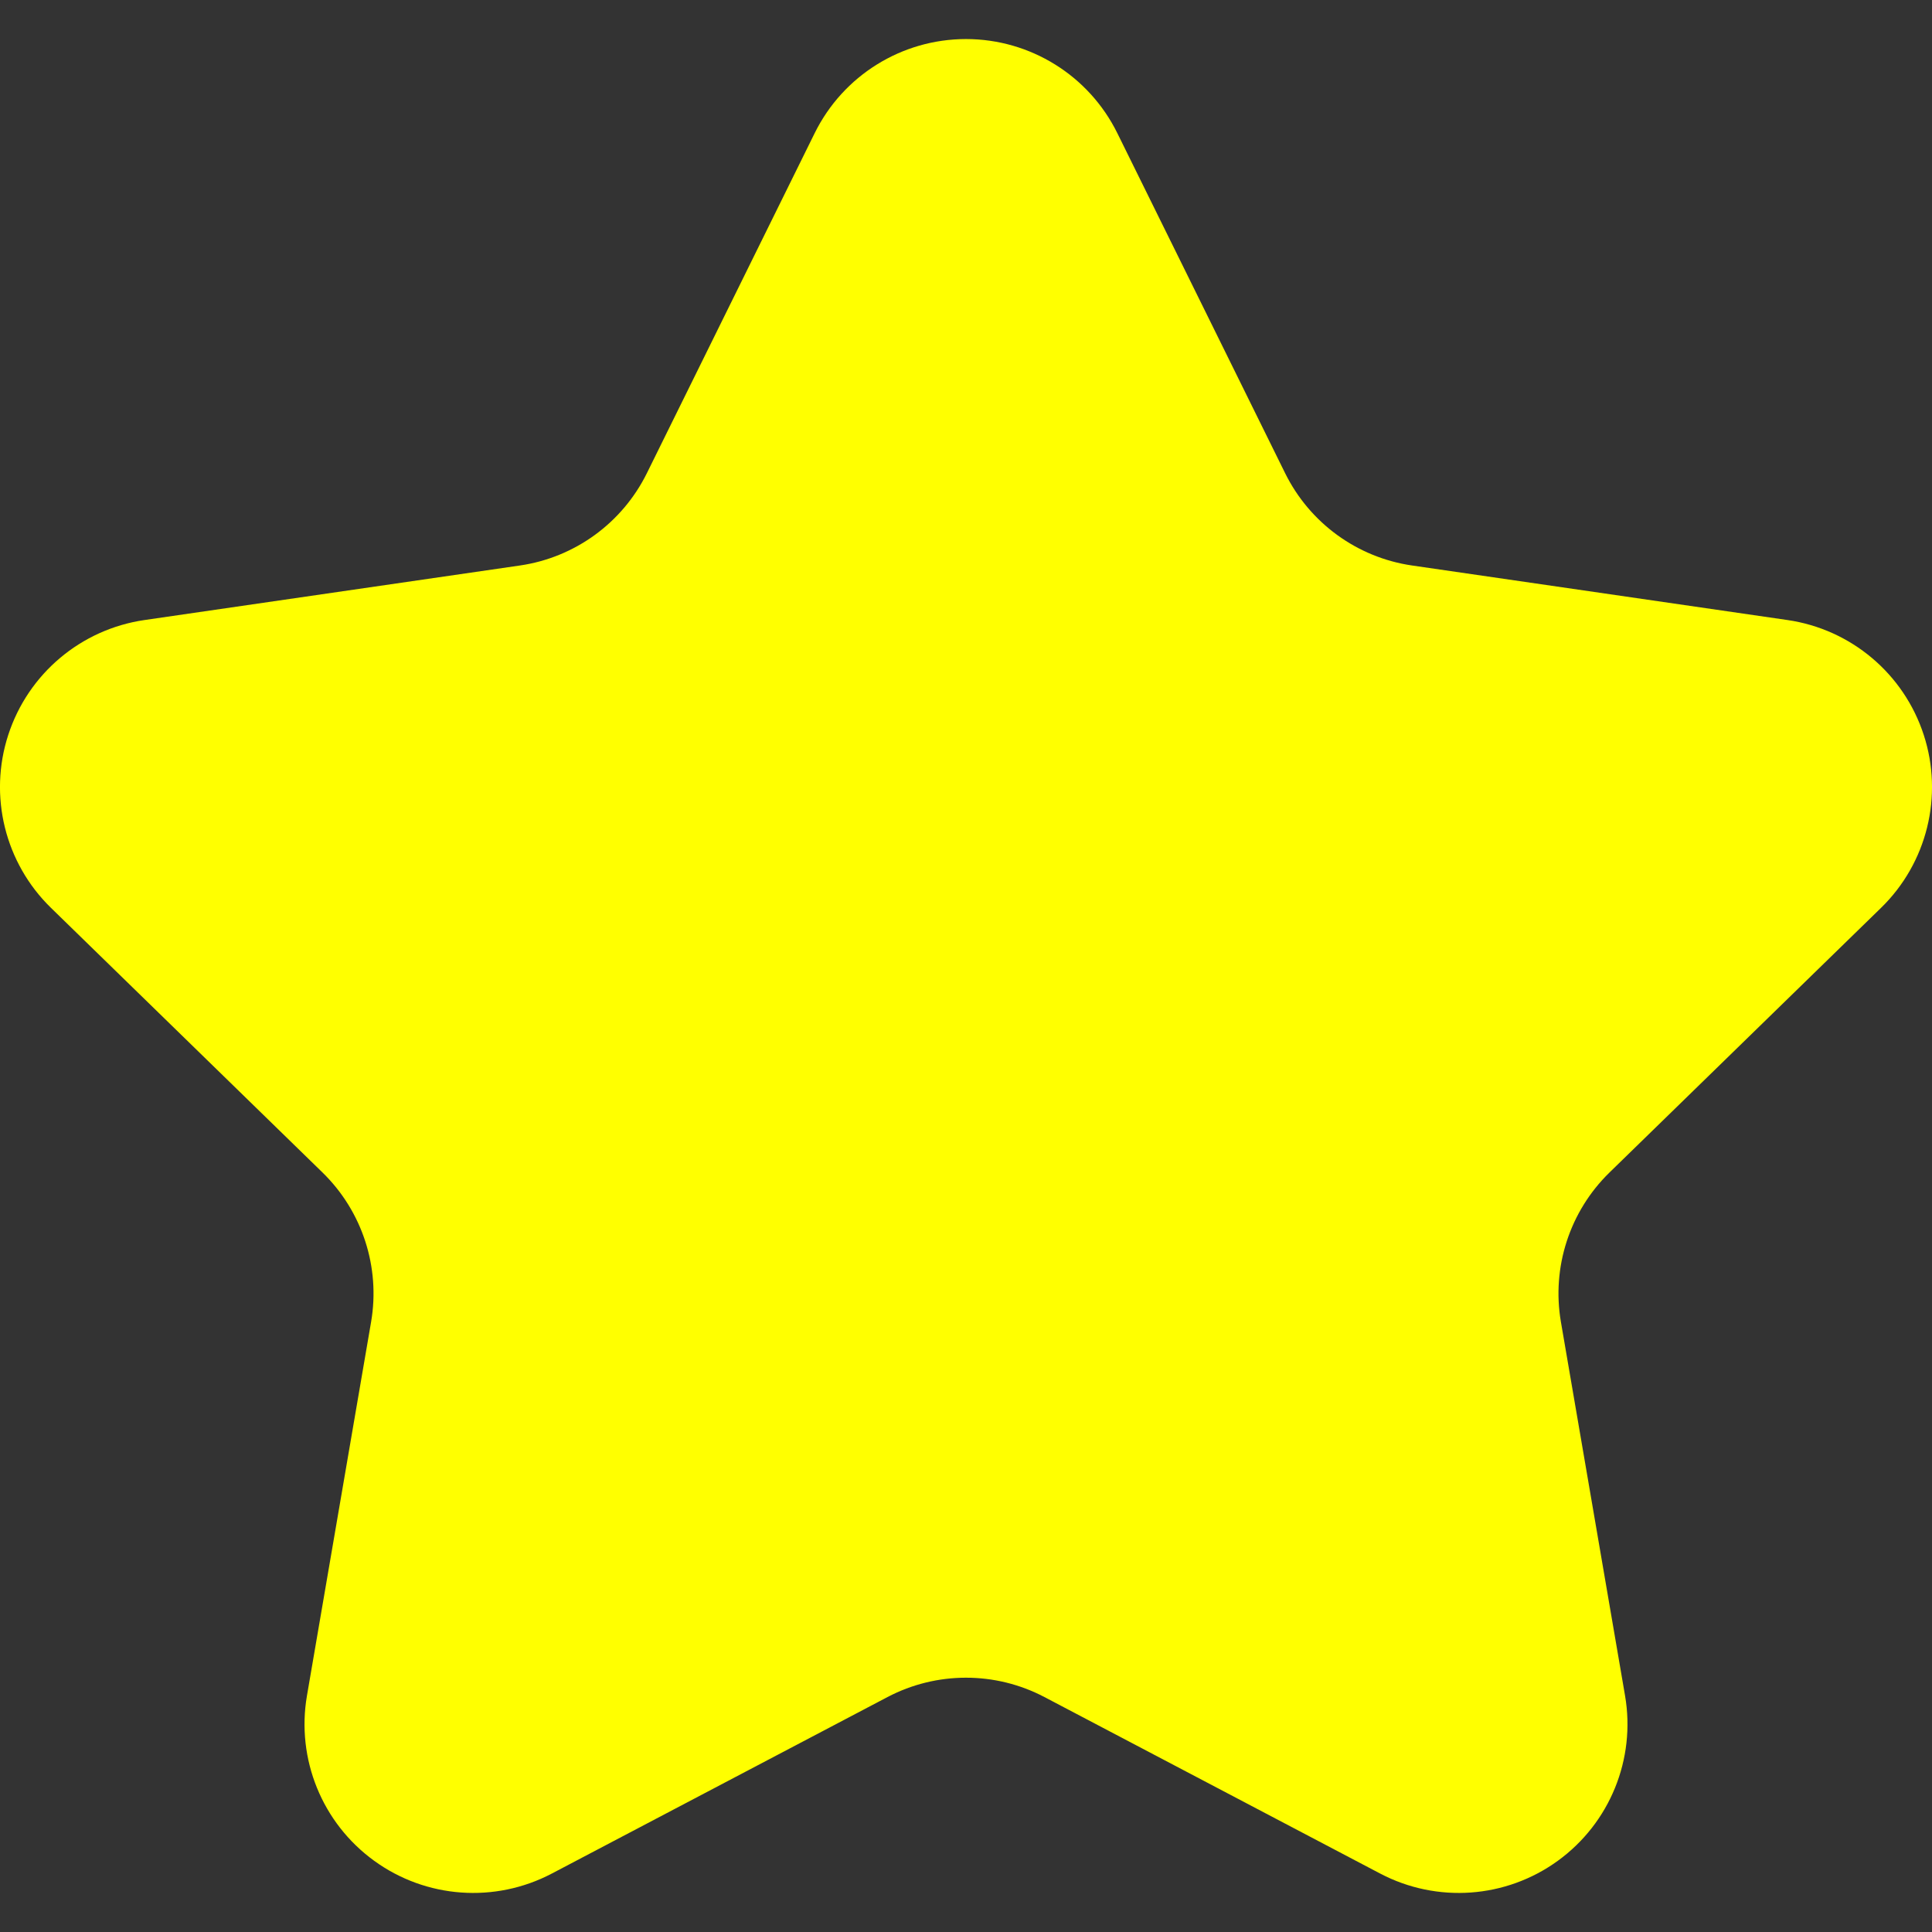 <!--?xml version="1.0" encoding="utf-8"?-->
<!-- Generator: Adobe Illustrator 15.1.0, SVG Export Plug-In . SVG Version: 6.00 Build 0)  -->

<svg version="1.1" id="_x32_" xmlns="http://www.w3.org/2000/svg" xmlns:xlink="http://www.w3.org/1999/xlink" x="0px" y="0px" width="512px" height="512px" viewBox="0 0 512 512" style="width: 256px; height: 256px; opacity: 1;" xml:space="preserve">
<rect x="0" y="0" width="512" height="512" fill="#333333" stroke="none"/>
<style type="text/css">

	.st0{fill:#4B4B4B;}

</style>
<g>
	<path class="st0" d="M215.906,35.272C223.438,20.006,238.984,10.35,256,10.35s32.563,9.656,40.094,24.922l44.484,90.141
		c6.516,13.188,19.094,22.344,33.656,24.453l99.484,14.453c16.844,2.453,30.828,14.25,36.094,30.438
		c5.266,16.172,0.875,33.953-11.313,45.828l-71.984,70.156c-10.531,10.281-15.344,25.078-12.859,39.578l17,99.062
		c2.875,16.781-4.031,33.734-17.797,43.734s-32.016,11.313-47.078,3.406l-88.984-46.781c-13.016-6.844-28.578-6.844-41.609,0
		l-88.969,46.781c-15.063,7.906-33.313,6.594-47.078-3.406c-13.781-10-20.672-26.953-17.797-43.734l17-99.062
		c2.484-14.5-2.328-29.297-12.859-39.578L13.5,240.584C1.313,228.709-3.078,210.928,2.188,194.756
		c5.266-16.188,19.25-27.984,36.094-30.438l99.484-14.453c14.547-2.109,27.141-11.266,33.656-24.453L215.906,35.272z" style="fill: rgb(255, 255, 0);"></path>
</g>
</svg>

